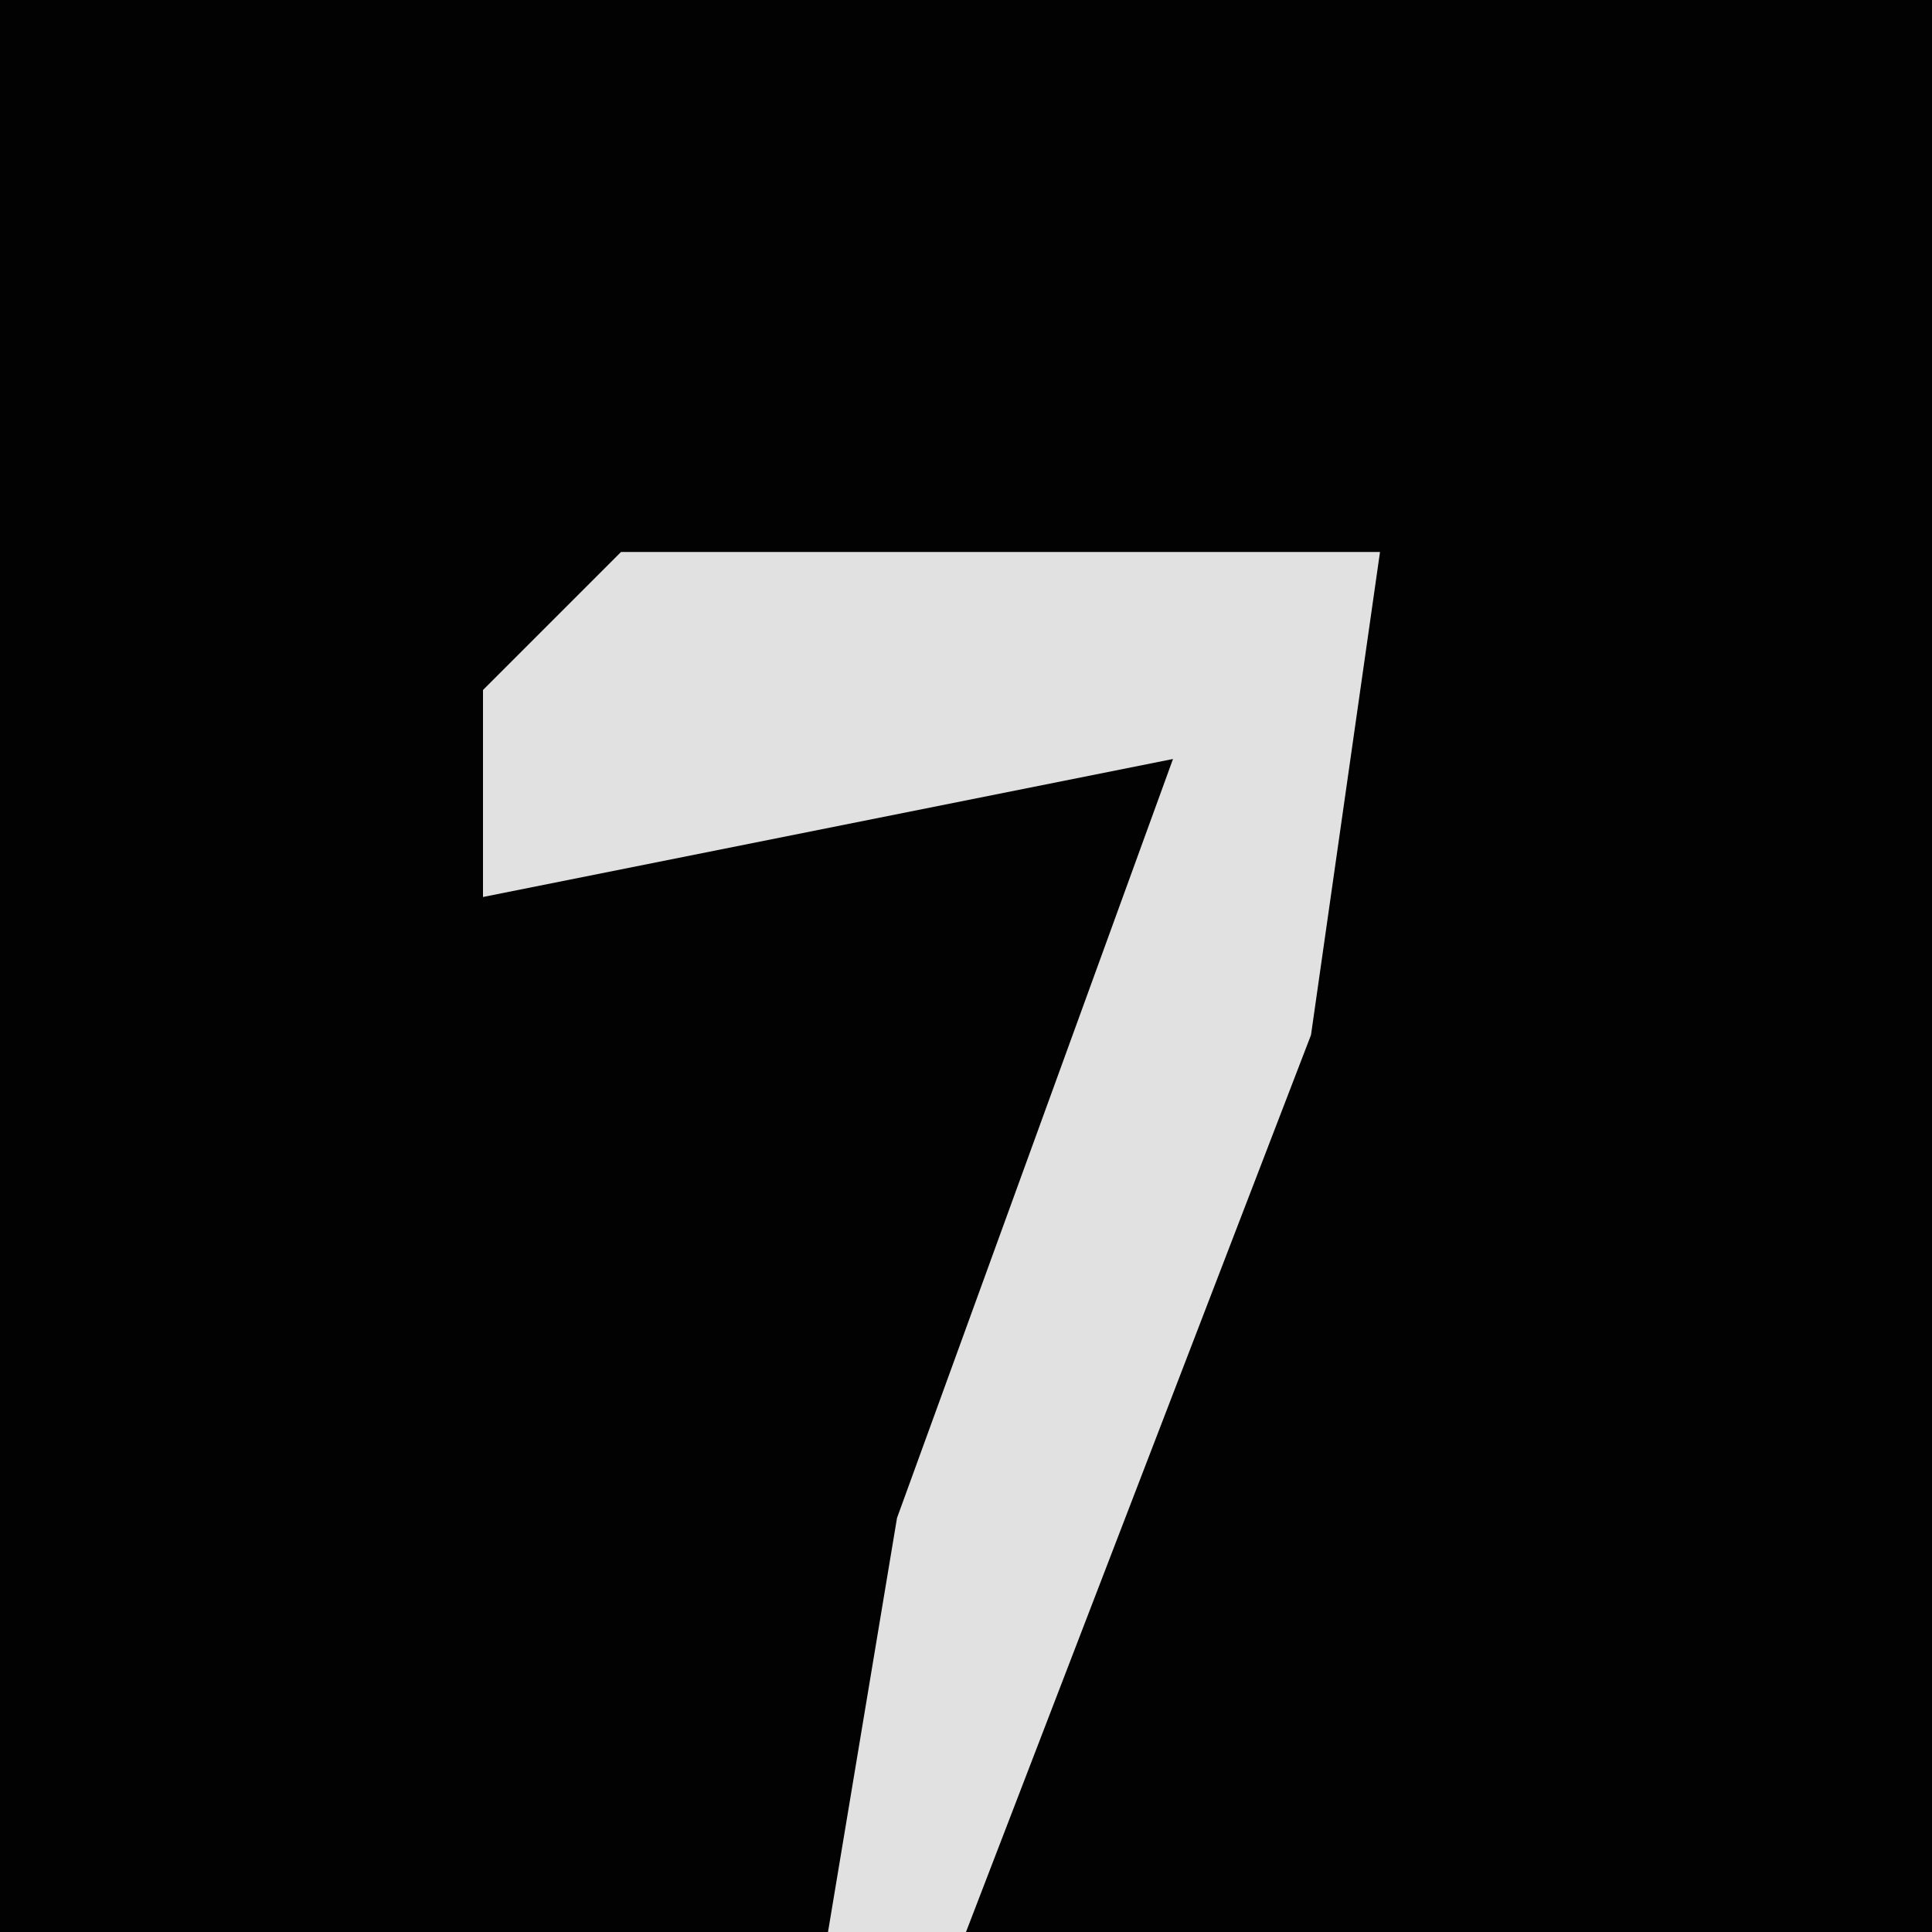 <?xml version="1.0" encoding="UTF-8"?>
<svg version="1.1" xmlns="http://www.w3.org/2000/svg" width="28" height="28">
<path d="M0,0 L28,0 L28,28 L0,28 Z " fill="#020202" transform="translate(0,0)"/>
<path d="M0,0 L11,0 L10,7 L5,20 L3,20 L4,14 L8,3 L-2,5 L-2,2 Z " fill="#E1E1E1" transform="translate(9,8)"/>
</svg>
